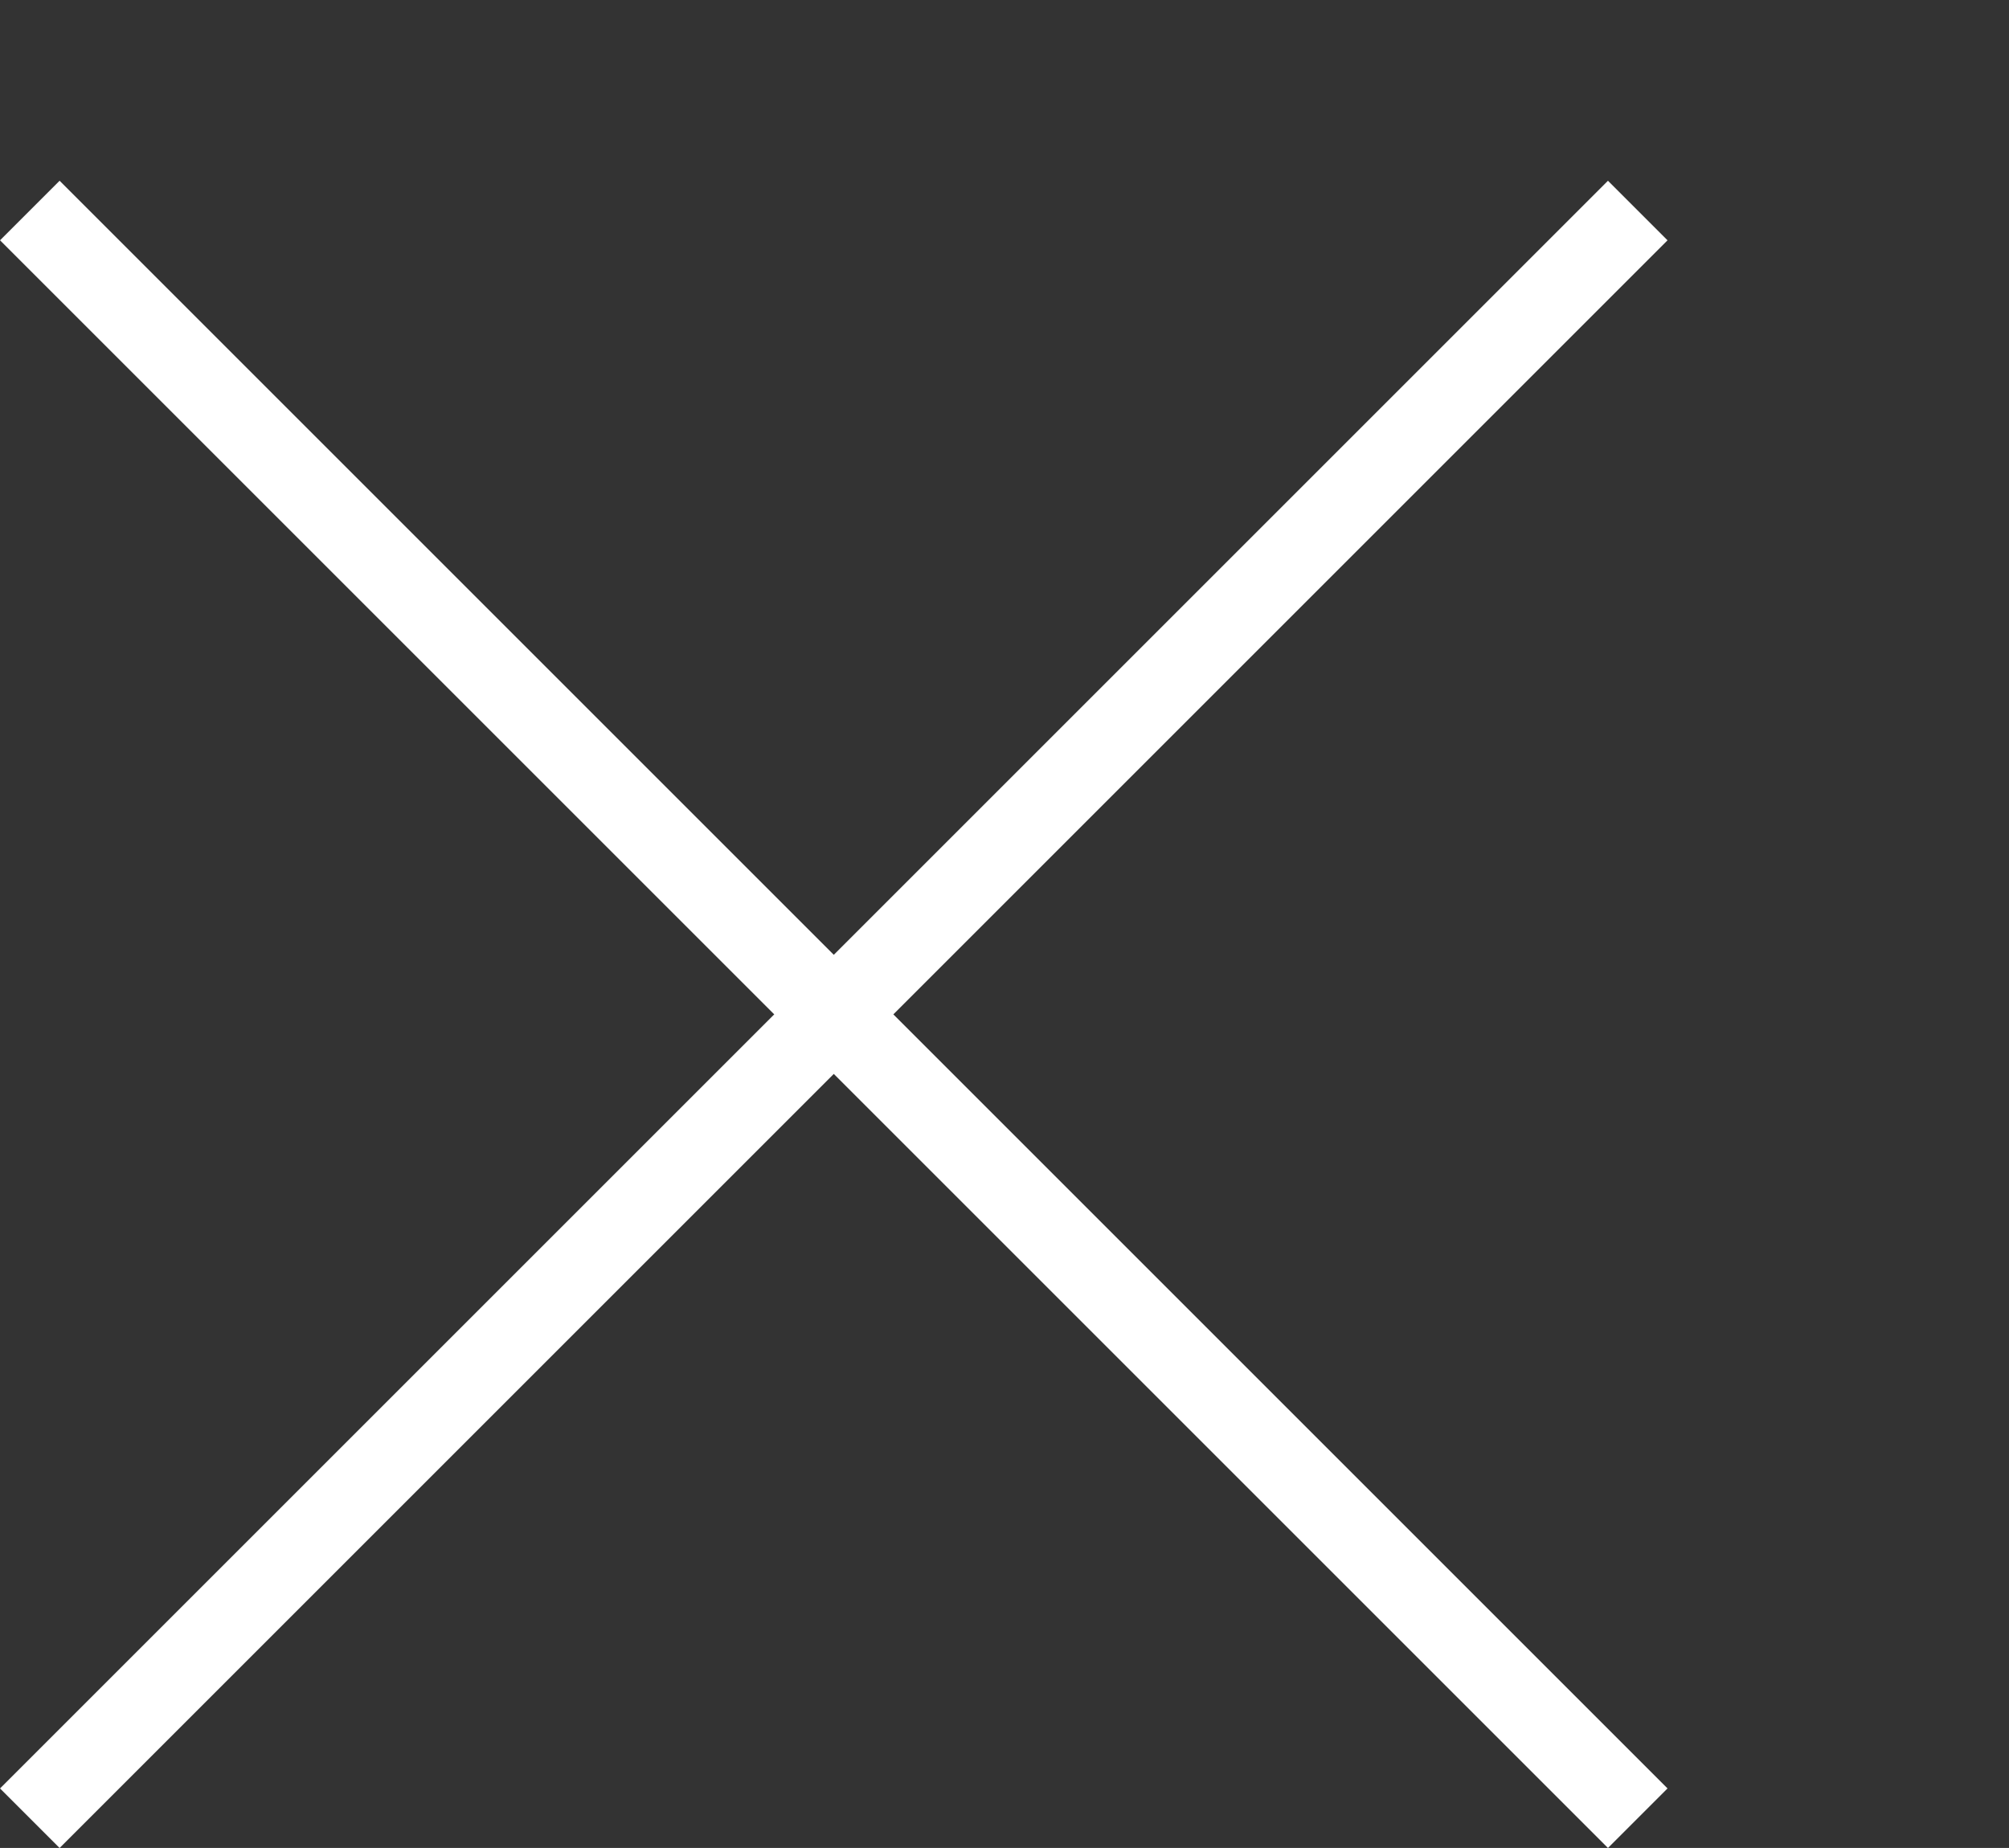 <svg xmlns="http://www.w3.org/2000/svg" width="23.854" height="21.945" viewBox="0 0 23.854 21.945">
  <rect x="0" y="0" width="23.854" height="21.945" fill="#333333" stroke="none"/>
  <g id="Close_White" data-name="Close White" transform="translate(0.354)">
    <path id="Path_361" data-name="Path 361" d="M27,0" transform="translate(-3.5)" fill="none" stroke="#fff" stroke-width="1"/>
    <path id="Path_360" data-name="Path 360" d="M0,0H27" transform="translate(0 2.5) rotate(45)" fill="none" stroke="#fff" stroke-width="1"/>
    <line id="Line_3" data-name="Line 3" x2="27" transform="translate(0 21.592) rotate(-45)" fill="none" stroke="#fff" stroke-width="1"/>
  </g>
</svg>
